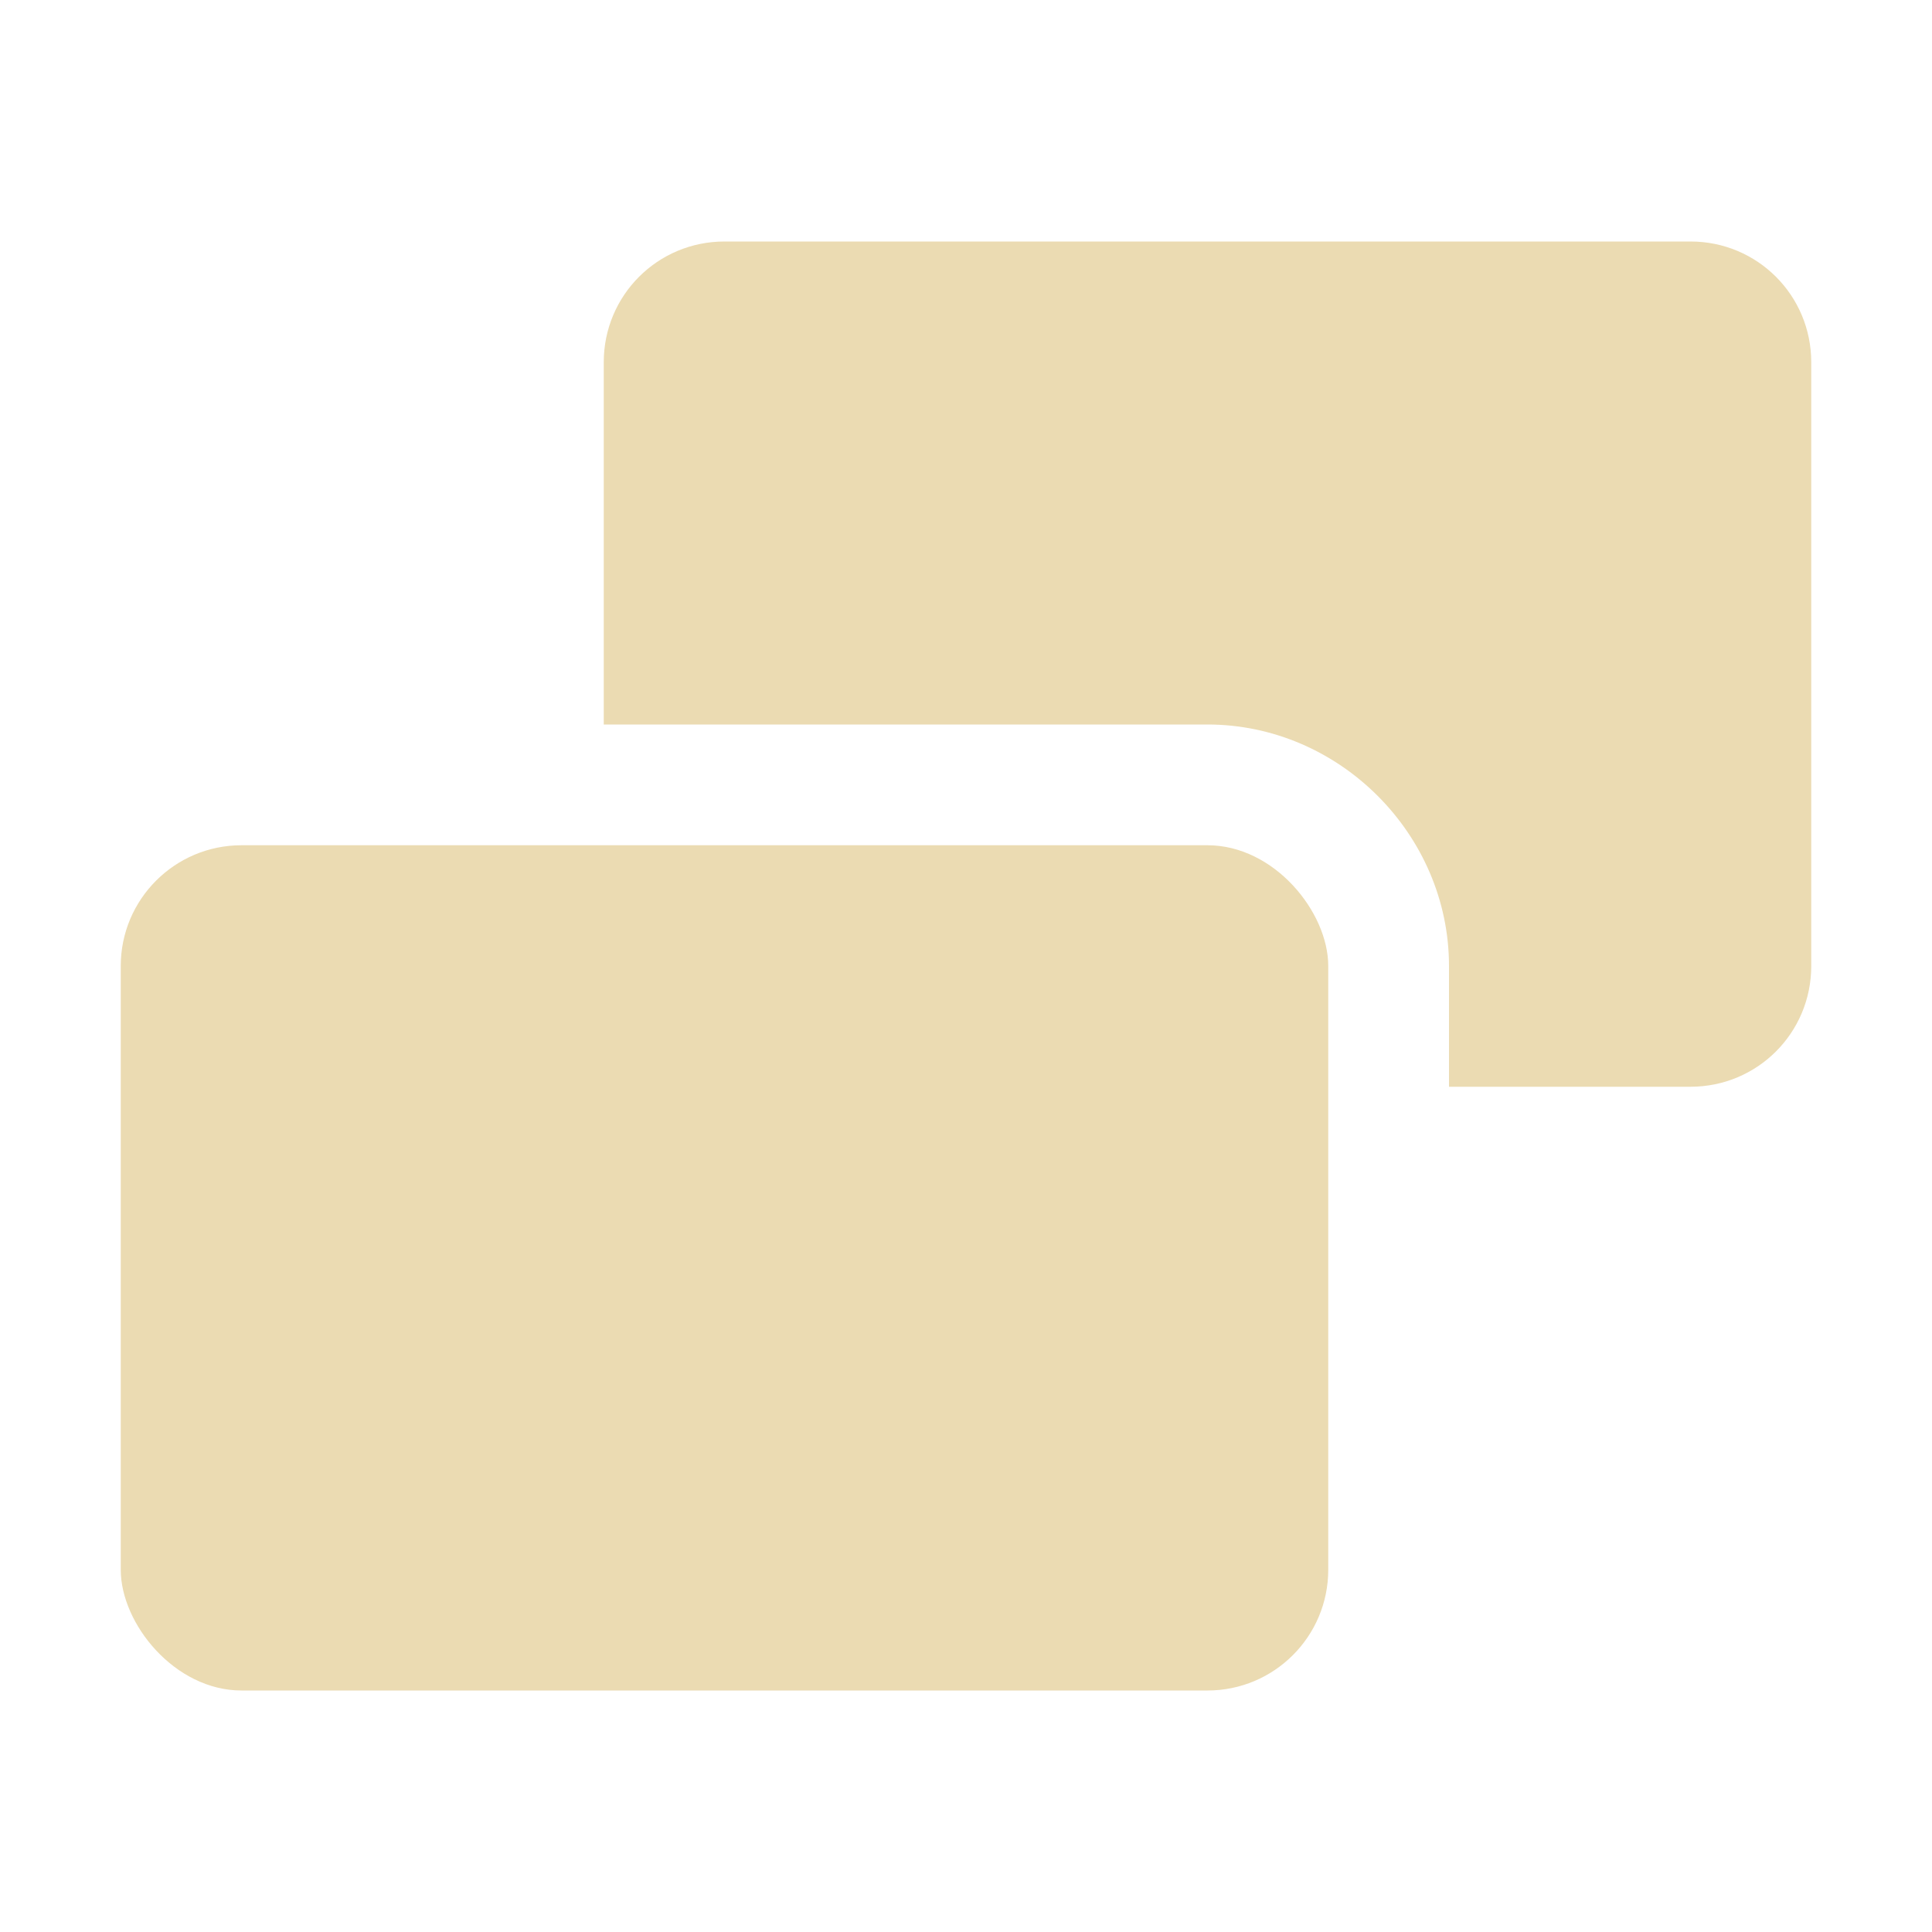 <svg width="16" height="16" version="1.1" xmlns="http://www.w3.org/2000/svg">
  <defs>
    <style type="text/css">.ColorScheme-Text { color:#ebdbb2; } .ColorScheme-Highlight { color:#458588; }</style>
  </defs>
  <rect class="ColorScheme-Text" x="1" y="7" width="10" height="7" rx="1" ry="1" fill="currentColor"/>
  <path class="ColorScheme-Text" d="m6 2c-0.554 0-1 0.446-1 1v3h5c1.091 0 2 0.909 2 2v1h2c0.554 0 1-0.446 1-1v-5c0-0.554-0.446-1-1-1z" fill="currentColor"/>
</svg>
